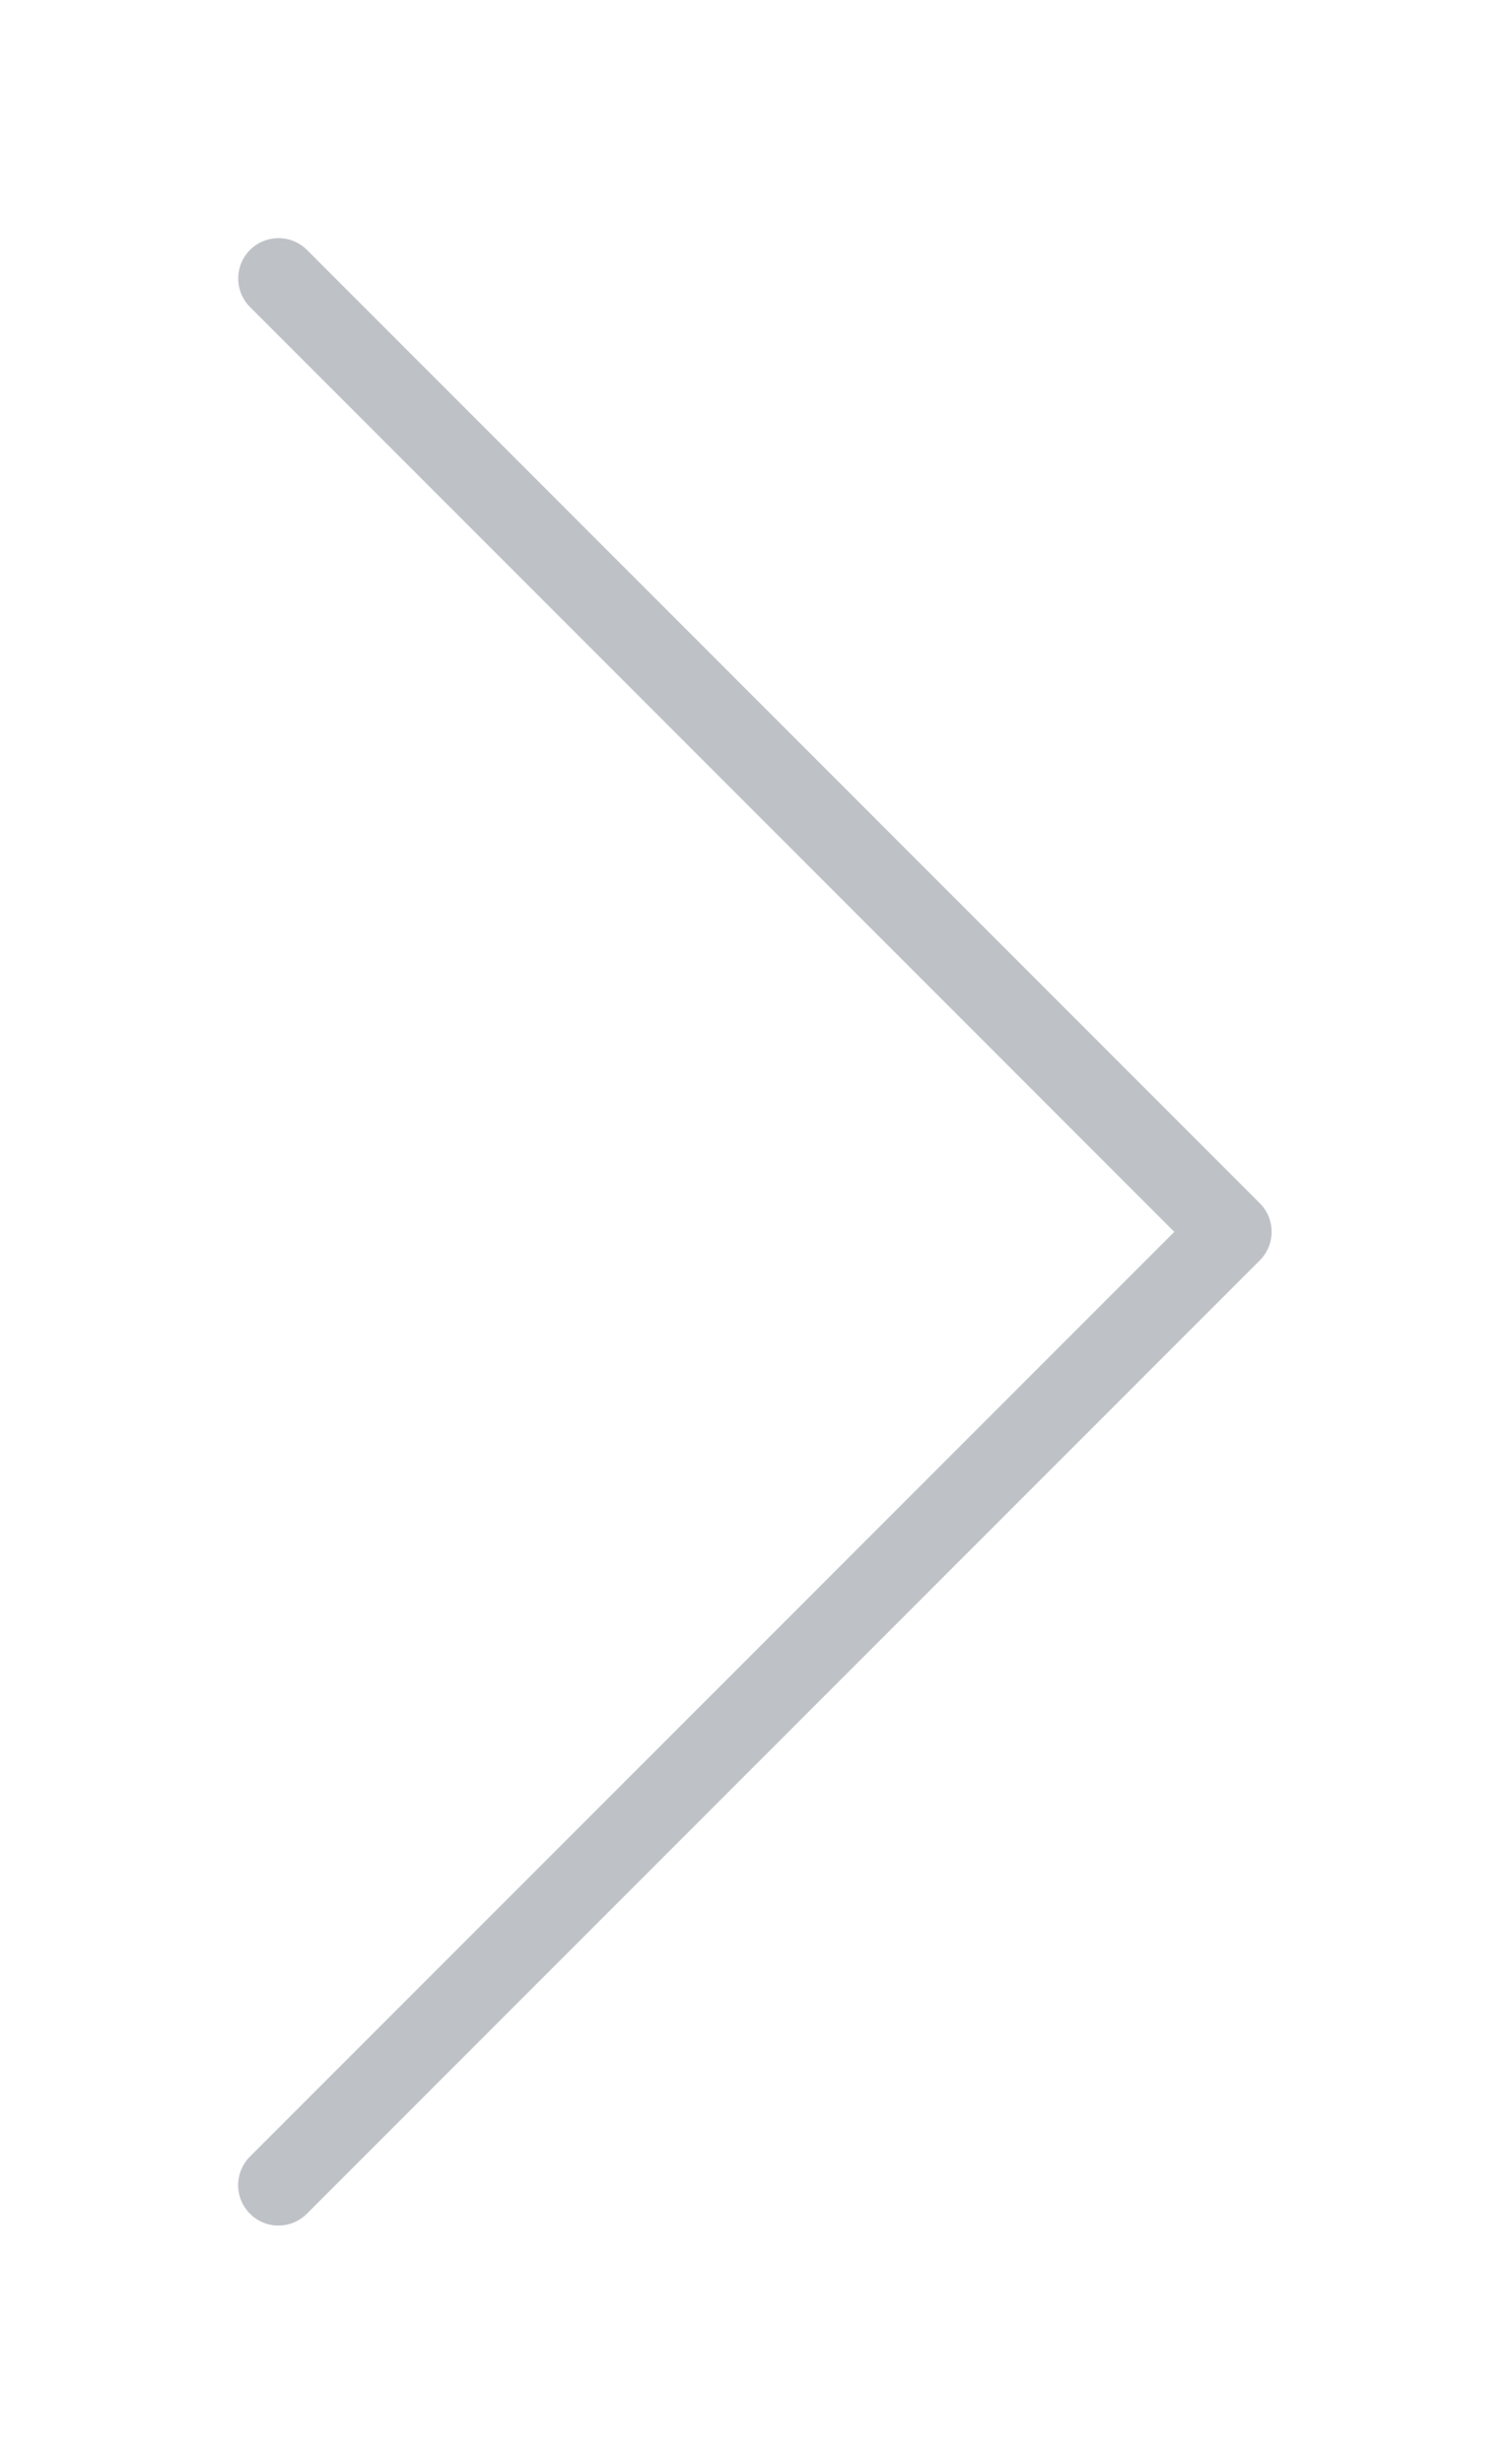 <?xml version="1.0" encoding="utf-8"?><svg xmlns="http://www.w3.org/2000/svg" width="31.71" height="51.72" viewBox="-5 -5 31.71 51.72"><path fill="#bec2c7" d="M19.66 20.86L.25 1.445c-.33-.33-.33-.867 0-1.198.33-.33.867-.33 1.197 0l20.01 20.013c.33.33.33.867 0 1.197L1.446 41.47c-.164.166-.382.25-.6.25s-.433-.084-.598-.25c-.33-.33-.33-.866 0-1.197L19.66 20.86z"/></svg>